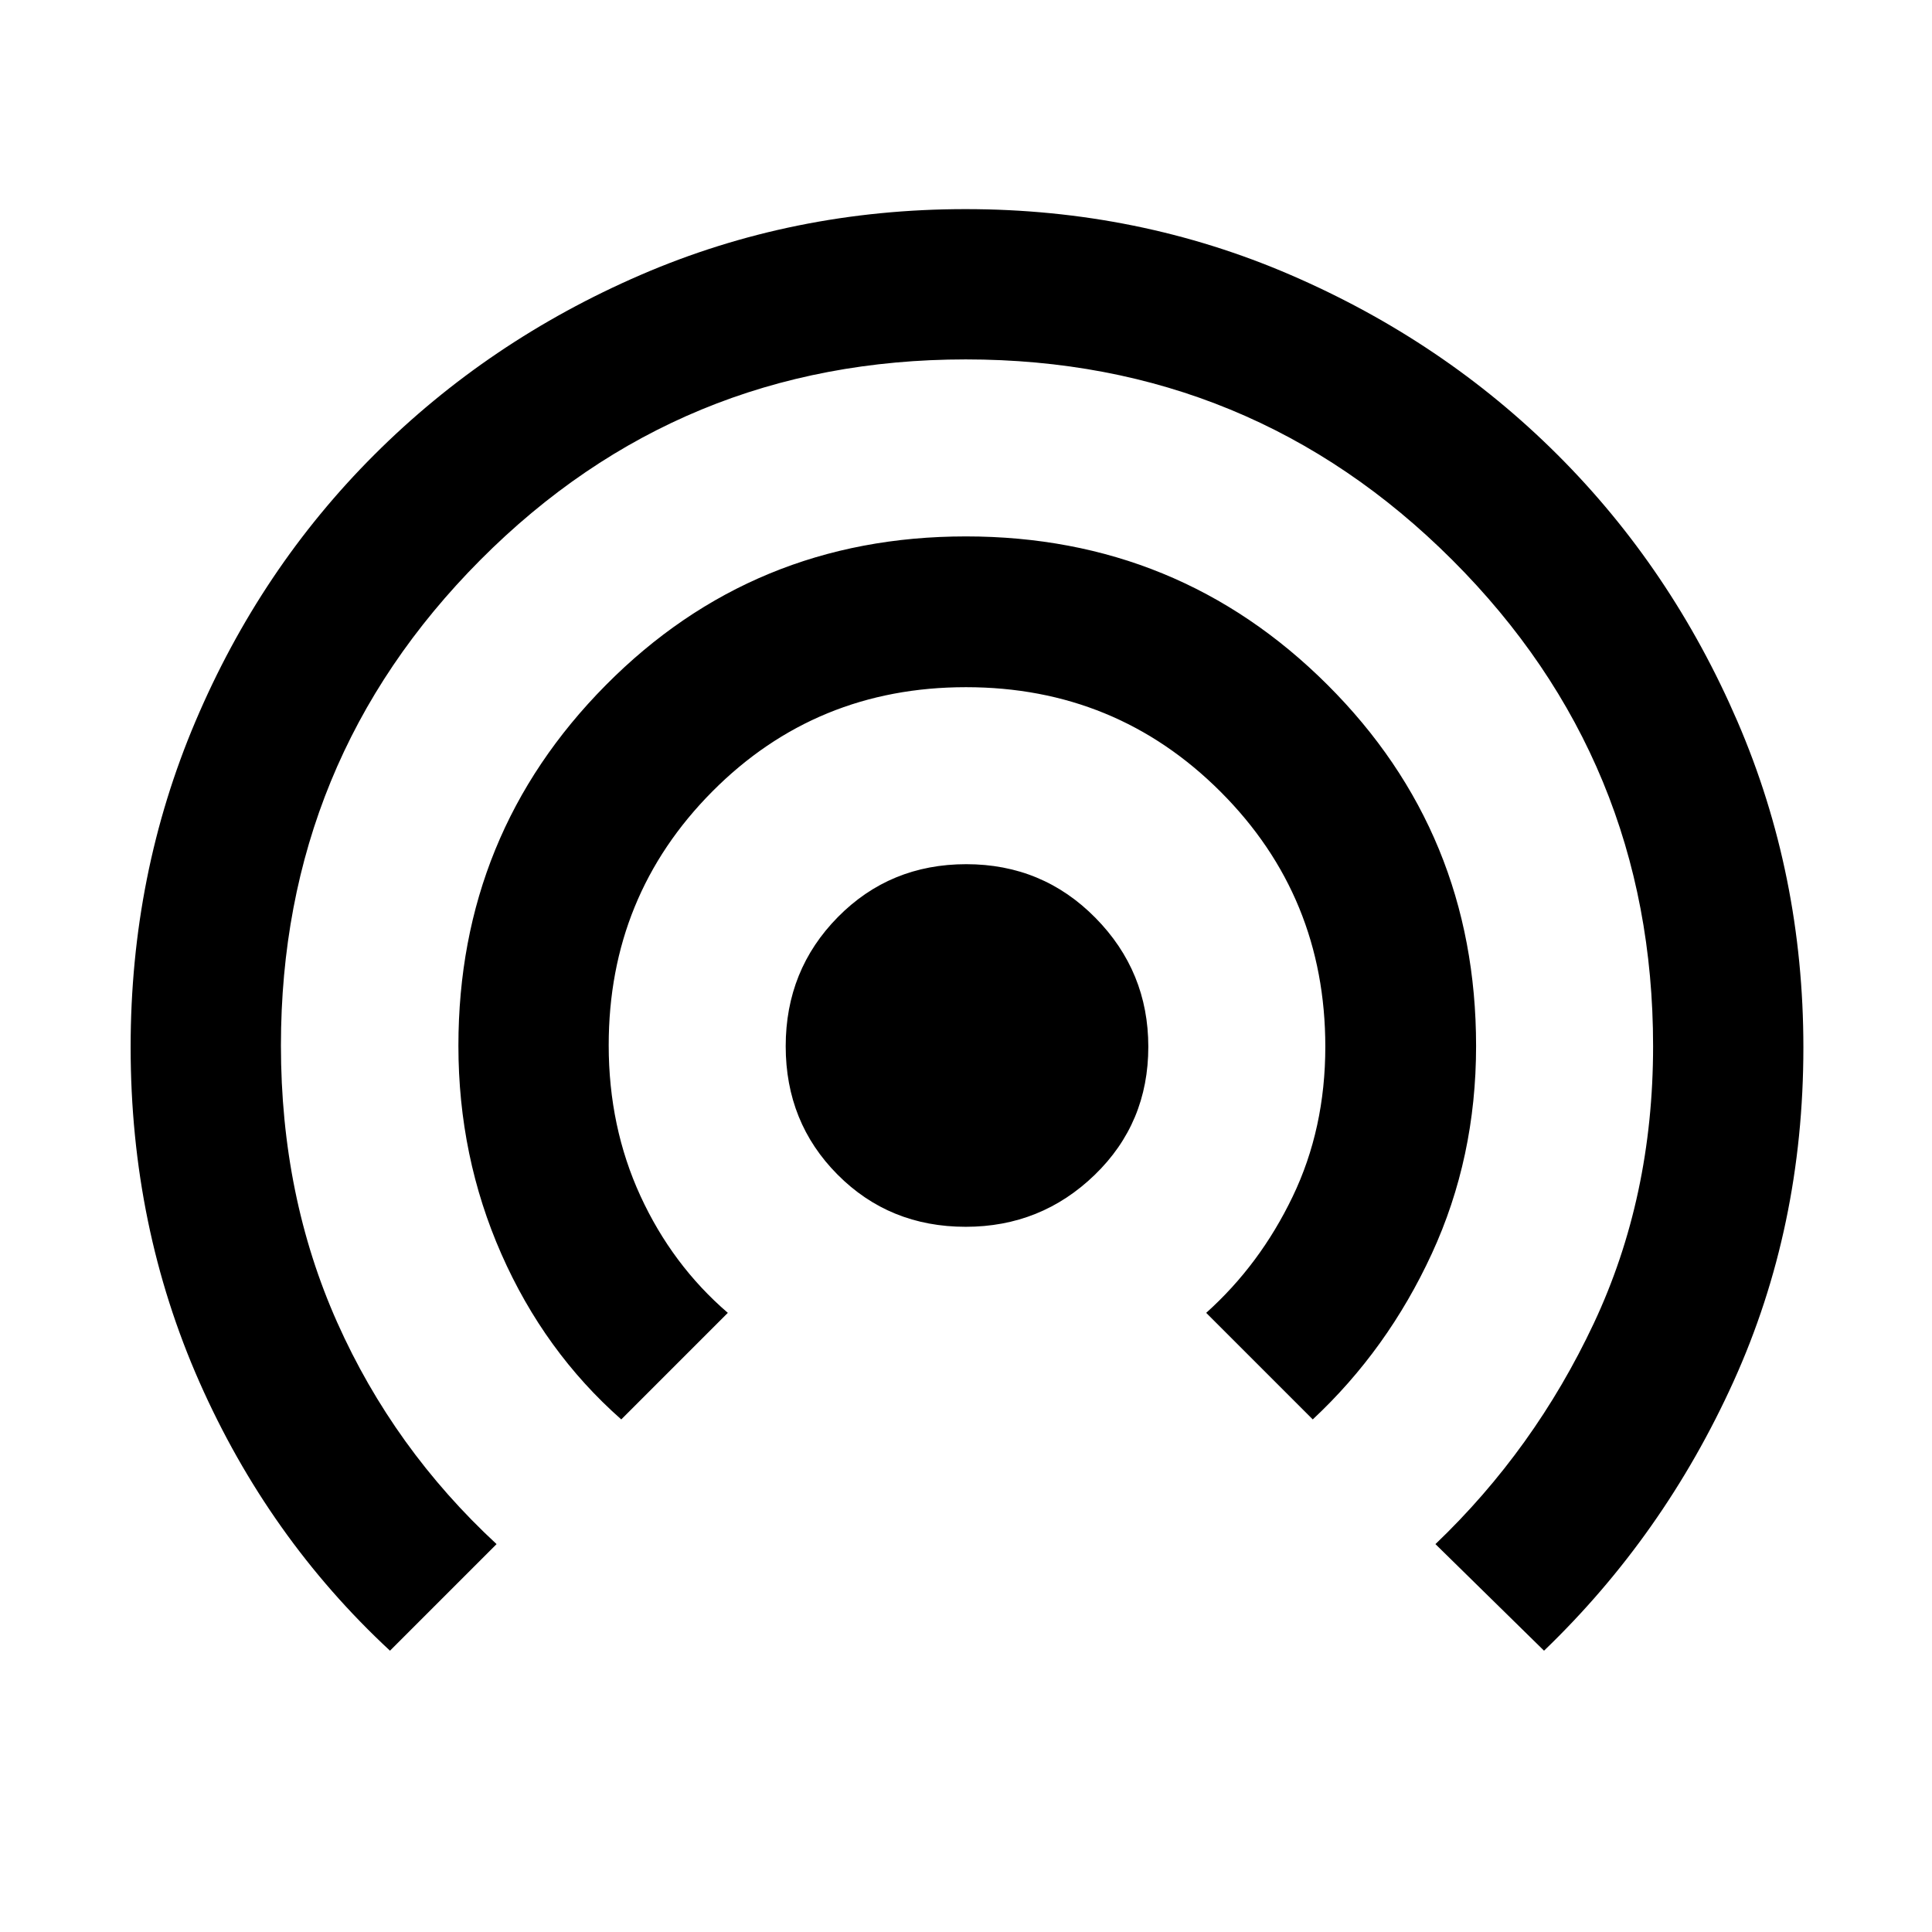 <svg xmlns="http://www.w3.org/2000/svg" height="48" viewBox="0 -960 960 960" width="48"><path d="M193.78-139.78q-60.49-56.13-94.68-133.49-34.19-77.35-34.19-166.43 0-85.99 32.23-161.88 32.22-75.9 88.87-132.48 56.65-56.59 132.26-89.31 75.62-32.72 161.51-32.72 85.89 0 161.73 32.8 75.83 32.79 132.43 89.28 56.59 56.48 89.37 132.44 32.78 75.96 32.78 162.06 0 89.36-34.7 165.95-34.7 76.59-94.17 133.78l-53.96-52.96q49.24-47.05 78.7-109.72 29.45-62.67 29.45-137.7 0-141.9-99.76-241.57-99.76-99.68-241.76-99.68t-241.15 99.59q-99.15 99.59-99.15 241.31 0 74.94 27.99 137.67 28 62.73 79.16 110.1l-52.96 52.96ZM308.7-254.7q-38.2-33.71-59.56-82.17t-21.36-103.49q0-105.24 73.21-179.17 73.21-73.93 178.92-73.93 105.72 0 179.63 73.67 73.92 73.68 73.92 179.55 0 55.44-21.98 103.13-21.98 47.7-59.18 82.41l-52.95-52.95q26.72-23.96 42.95-57.73 16.24-33.77 16.24-74.51 0-74.62-51.99-126.64-51.99-52.01-126.55-52.01-74.55 0-126.05 51.82-51.49 51.83-51.49 126.08 0 40.6 15.77 74.9 15.78 34.31 43.42 58.09L308.7-254.7Zm171.16-95.71q-37.9 0-63.67-25.92-25.78-25.91-25.78-63.81 0-37.9 25.92-64.17 25.91-26.28 63.81-26.28 37.9 0 64.17 26.65 26.28 26.65 26.28 64.08 0 37.9-26.65 63.67-26.65 25.78-64.08 25.78Z"/></svg>